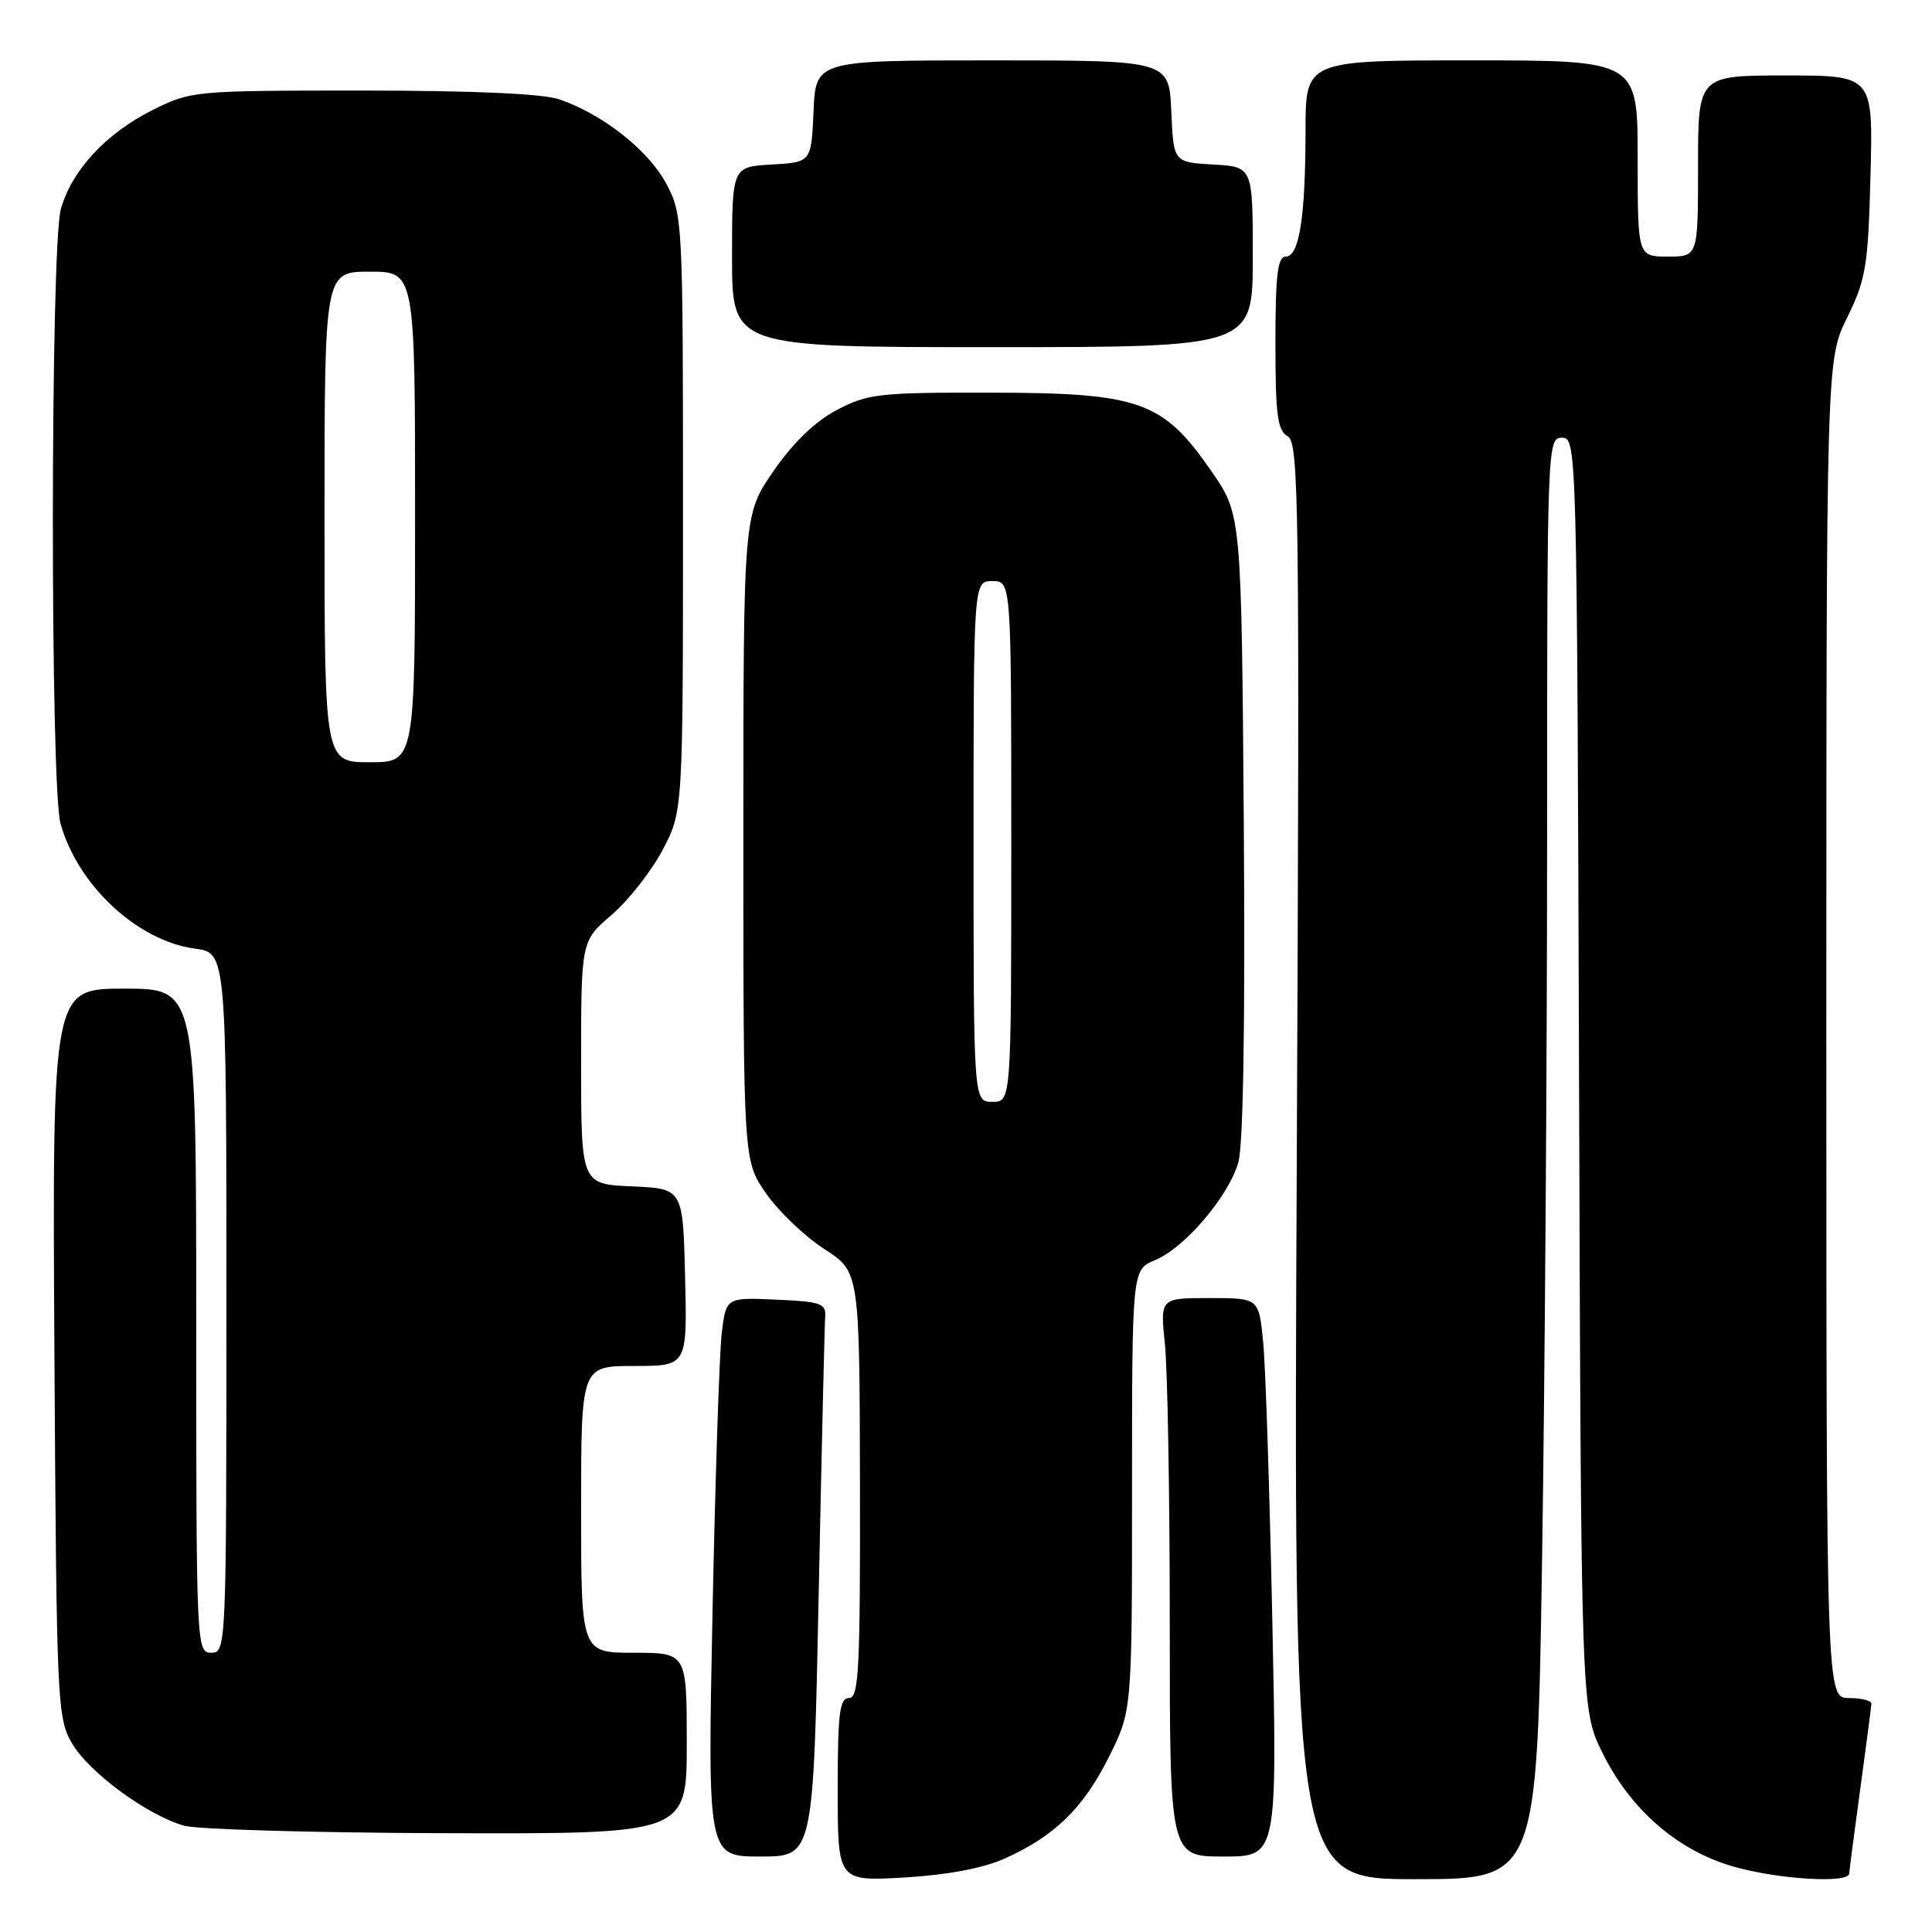 <?xml version="1.0" encoding="UTF-8" standalone="no"?>
<!DOCTYPE svg PUBLIC "-//W3C//DTD SVG 1.1//EN" "http://www.w3.org/Graphics/SVG/1.1/DTD/svg11.dtd" >
<svg xmlns="http://www.w3.org/2000/svg" xmlns:xlink="http://www.w3.org/1999/xlink" version="1.1" viewBox="0 0 256 256">
 <g >
 <path fill="currentColor"
d=" M 133.05 246.30 C 139.70 243.34 143.54 239.61 146.94 232.80 C 150.00 226.68 150.00 226.68 150.00 197.46 C 150.00 168.24 150.00 168.24 153.04 166.98 C 156.97 165.36 162.76 158.57 164.08 154.05 C 164.74 151.77 165.00 135.71 164.81 109.34 C 164.50 68.18 164.50 68.18 160.50 62.41 C 154.09 53.15 151.04 52.06 131.41 52.03 C 116.49 52.00 114.99 52.17 110.91 54.31 C 108.02 55.83 105.12 58.62 102.50 62.41 C 98.50 68.19 98.50 68.19 98.50 111.01 C 98.50 153.83 98.50 153.83 101.53 158.16 C 103.19 160.55 106.66 163.85 109.22 165.50 C 113.89 168.50 113.89 168.50 113.95 196.75 C 113.99 221.22 113.80 225.00 112.50 225.00 C 111.25 225.00 111.00 227.02 111.00 237.14 C 111.00 249.28 111.00 249.28 119.80 248.78 C 125.44 248.45 130.19 247.57 133.05 246.30 Z  M 204.34 206.25 C 204.70 182.74 205.00 139.76 205.00 110.75 C 205.00 58.86 205.03 58.00 206.98 58.00 C 208.93 58.00 208.96 59.07 209.23 142.25 C 209.50 226.50 209.50 226.50 212.31 232.21 C 216.03 239.80 222.35 245.27 229.80 247.36 C 235.80 249.05 244.98 249.58 245.03 248.25 C 245.05 247.84 245.71 242.78 246.50 237.00 C 247.29 231.22 247.95 226.16 247.97 225.75 C 247.99 225.34 246.65 225.00 245.00 225.00 C 242.00 225.00 242.00 225.00 242.00 136.35 C 242.00 47.70 242.00 47.70 244.75 42.10 C 247.25 37.01 247.53 35.30 247.85 23.25 C 248.20 10.00 248.20 10.00 236.60 10.00 C 225.00 10.00 225.00 10.00 225.00 22.00 C 225.00 34.00 225.00 34.00 221.00 34.00 C 217.00 34.00 217.00 34.00 217.00 21.00 C 217.00 8.00 217.00 8.00 195.00 8.00 C 173.00 8.00 173.00 8.00 172.99 17.25 C 172.98 28.80 172.16 34.00 170.37 34.00 C 169.29 34.00 169.00 36.43 169.00 45.45 C 169.00 54.99 169.27 57.05 170.63 57.81 C 172.12 58.65 172.22 66.71 171.83 153.86 C 171.39 249.00 171.39 249.00 187.53 249.00 C 203.67 249.00 203.67 249.00 204.34 206.25 Z  M 108.48 211.25 C 108.87 192.14 109.26 175.60 109.34 174.50 C 109.48 172.71 108.80 172.47 102.85 172.21 C 96.20 171.91 96.20 171.91 95.63 176.71 C 95.32 179.34 94.77 196.01 94.41 213.75 C 93.76 246.00 93.76 246.00 100.76 246.00 C 107.77 246.00 107.77 246.00 108.48 211.25 Z  M 168.59 214.75 C 168.23 197.56 167.69 180.91 167.37 177.75 C 166.80 172.00 166.80 172.00 160.26 172.00 C 153.72 172.00 153.72 172.00 154.36 178.15 C 154.71 181.53 155.00 198.18 155.00 215.15 C 155.00 246.00 155.00 246.00 162.12 246.00 C 169.24 246.00 169.24 246.00 168.59 214.75 Z  M 91.00 231.00 C 91.00 219.00 91.00 219.00 84.00 219.00 C 77.00 219.00 77.00 219.00 77.00 200.00 C 77.00 181.00 77.00 181.00 84.03 181.00 C 91.06 181.00 91.06 181.00 90.78 169.25 C 90.50 157.50 90.50 157.50 83.75 157.20 C 77.00 156.91 77.00 156.91 77.00 140.80 C 77.00 124.69 77.00 124.69 81.04 121.23 C 83.26 119.33 86.30 115.46 87.79 112.64 C 90.50 107.50 90.50 107.50 90.50 68.00 C 90.50 28.98 90.47 28.45 88.26 24.30 C 85.90 19.89 79.83 15.11 74.10 13.16 C 71.92 12.41 62.59 12.00 48.05 12.00 C 25.73 12.00 25.32 12.04 20.24 14.57 C 14.06 17.65 9.49 22.58 8.06 27.72 C 6.68 32.68 6.64 104.18 8.02 109.12 C 10.29 117.31 18.22 124.68 25.83 125.70 C 30.00 126.26 30.00 126.26 30.00 172.63 C 30.00 218.33 29.97 219.00 28.00 219.00 C 26.03 219.00 26.00 218.33 26.00 175.00 C 26.00 131.00 26.00 131.00 16.46 131.00 C 6.93 131.00 6.93 131.00 7.21 179.25 C 7.49 225.72 7.58 227.63 9.54 231.00 C 11.78 234.84 19.44 240.48 24.36 241.91 C 26.09 242.41 41.79 242.86 59.25 242.91 C 91.00 243.00 91.00 243.00 91.00 231.00 Z  M 166.00 34.05 C 166.00 22.10 166.00 22.10 160.75 21.80 C 155.50 21.50 155.50 21.50 155.20 14.75 C 154.91 8.00 154.91 8.00 131.50 8.00 C 108.09 8.00 108.09 8.00 107.80 14.75 C 107.50 21.50 107.50 21.50 102.25 21.80 C 97.00 22.10 97.00 22.10 97.00 34.05 C 97.00 46.00 97.00 46.00 131.50 46.00 C 166.00 46.00 166.00 46.00 166.00 34.05 Z  M 129.00 111.50 C 129.00 77.00 129.00 77.00 131.50 77.00 C 134.00 77.00 134.00 77.00 134.00 111.50 C 134.00 146.00 134.00 146.00 131.50 146.00 C 129.00 146.00 129.00 146.00 129.00 111.50 Z  M 43.00 68.50 C 43.00 36.00 43.00 36.00 49.00 36.00 C 55.00 36.00 55.00 36.00 55.00 68.50 C 55.00 101.00 55.00 101.00 49.00 101.00 C 43.00 101.00 43.00 101.00 43.00 68.50 Z "/>
</g>
</svg>
